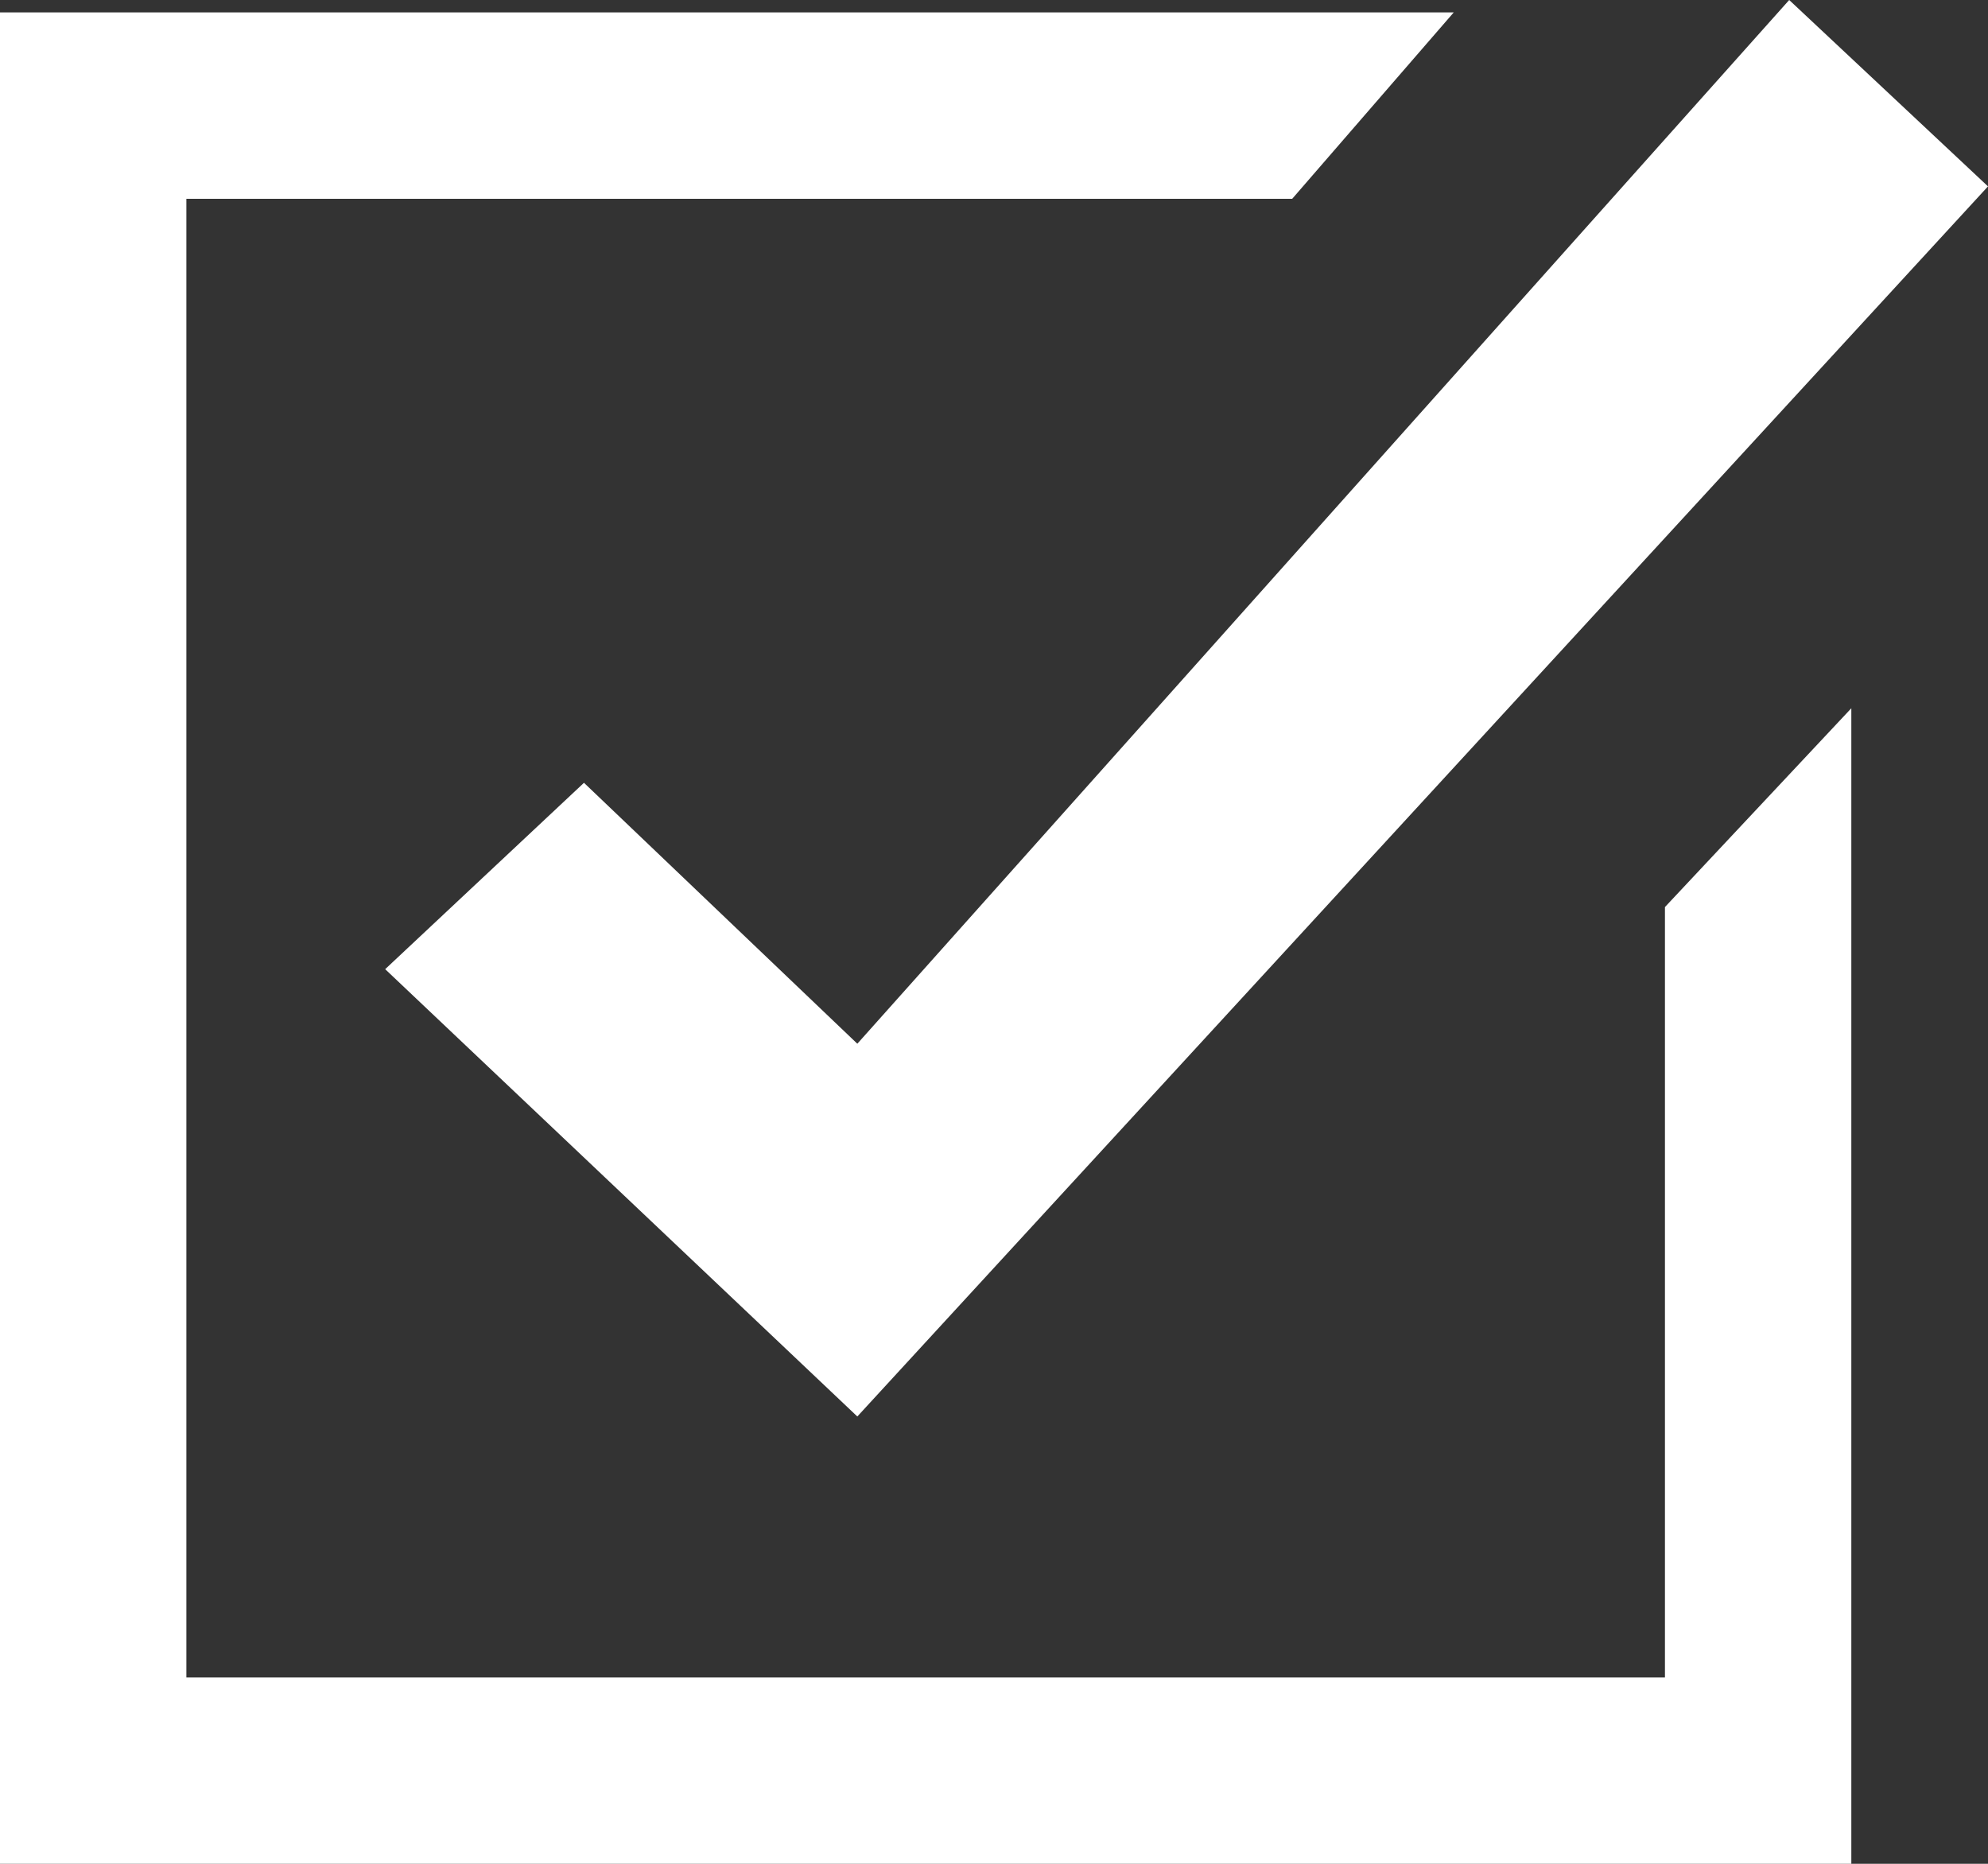 <?xml version="1.0" encoding="utf-8"?>
<!-- Generator: Adobe Illustrator 24.0.1, SVG Export Plug-In . SVG Version: 6.00 Build 0)  -->
<svg version="1.1" id="Layer_1" xmlns="http://www.w3.org/2000/svg" xmlns:xlink="http://www.w3.org/1999/xlink" x="0px" y="0px"
	 width="16px" height="15px" viewBox="0 0 16 15" style="enable-background:new 0 0 16 15;" xml:space="preserve">
<rect x="0" y="0" width="16" height="15" fill="#333333" stroke="none"/>
<style type="text/css">
	.st0{fill:#FFFFFF;}
</style>
<title>icon/claimed copy</title>
<g id="Page-1">
	<g id="claim-icon" transform="translate(-552, -841)">
		<g id="icon_x2F_claimed-copy" transform="translate(552, 841)">
			<path id="Combined-Shape" class="st0" d="M11.7,0.1l-1.3,1.5l-8.9,0v11.9h11.9l0-6.2l1.5-1.6l0,9.3H0V0.1L11.7,0.1z"/>
			<polygon id="Path" class="st0" points="14.4,0 16,1.5 6.9,11.4 3.1,7.8 4.7,6.3 6.9,8.4 			"/>
		</g>
	</g>
</g>
</svg>
